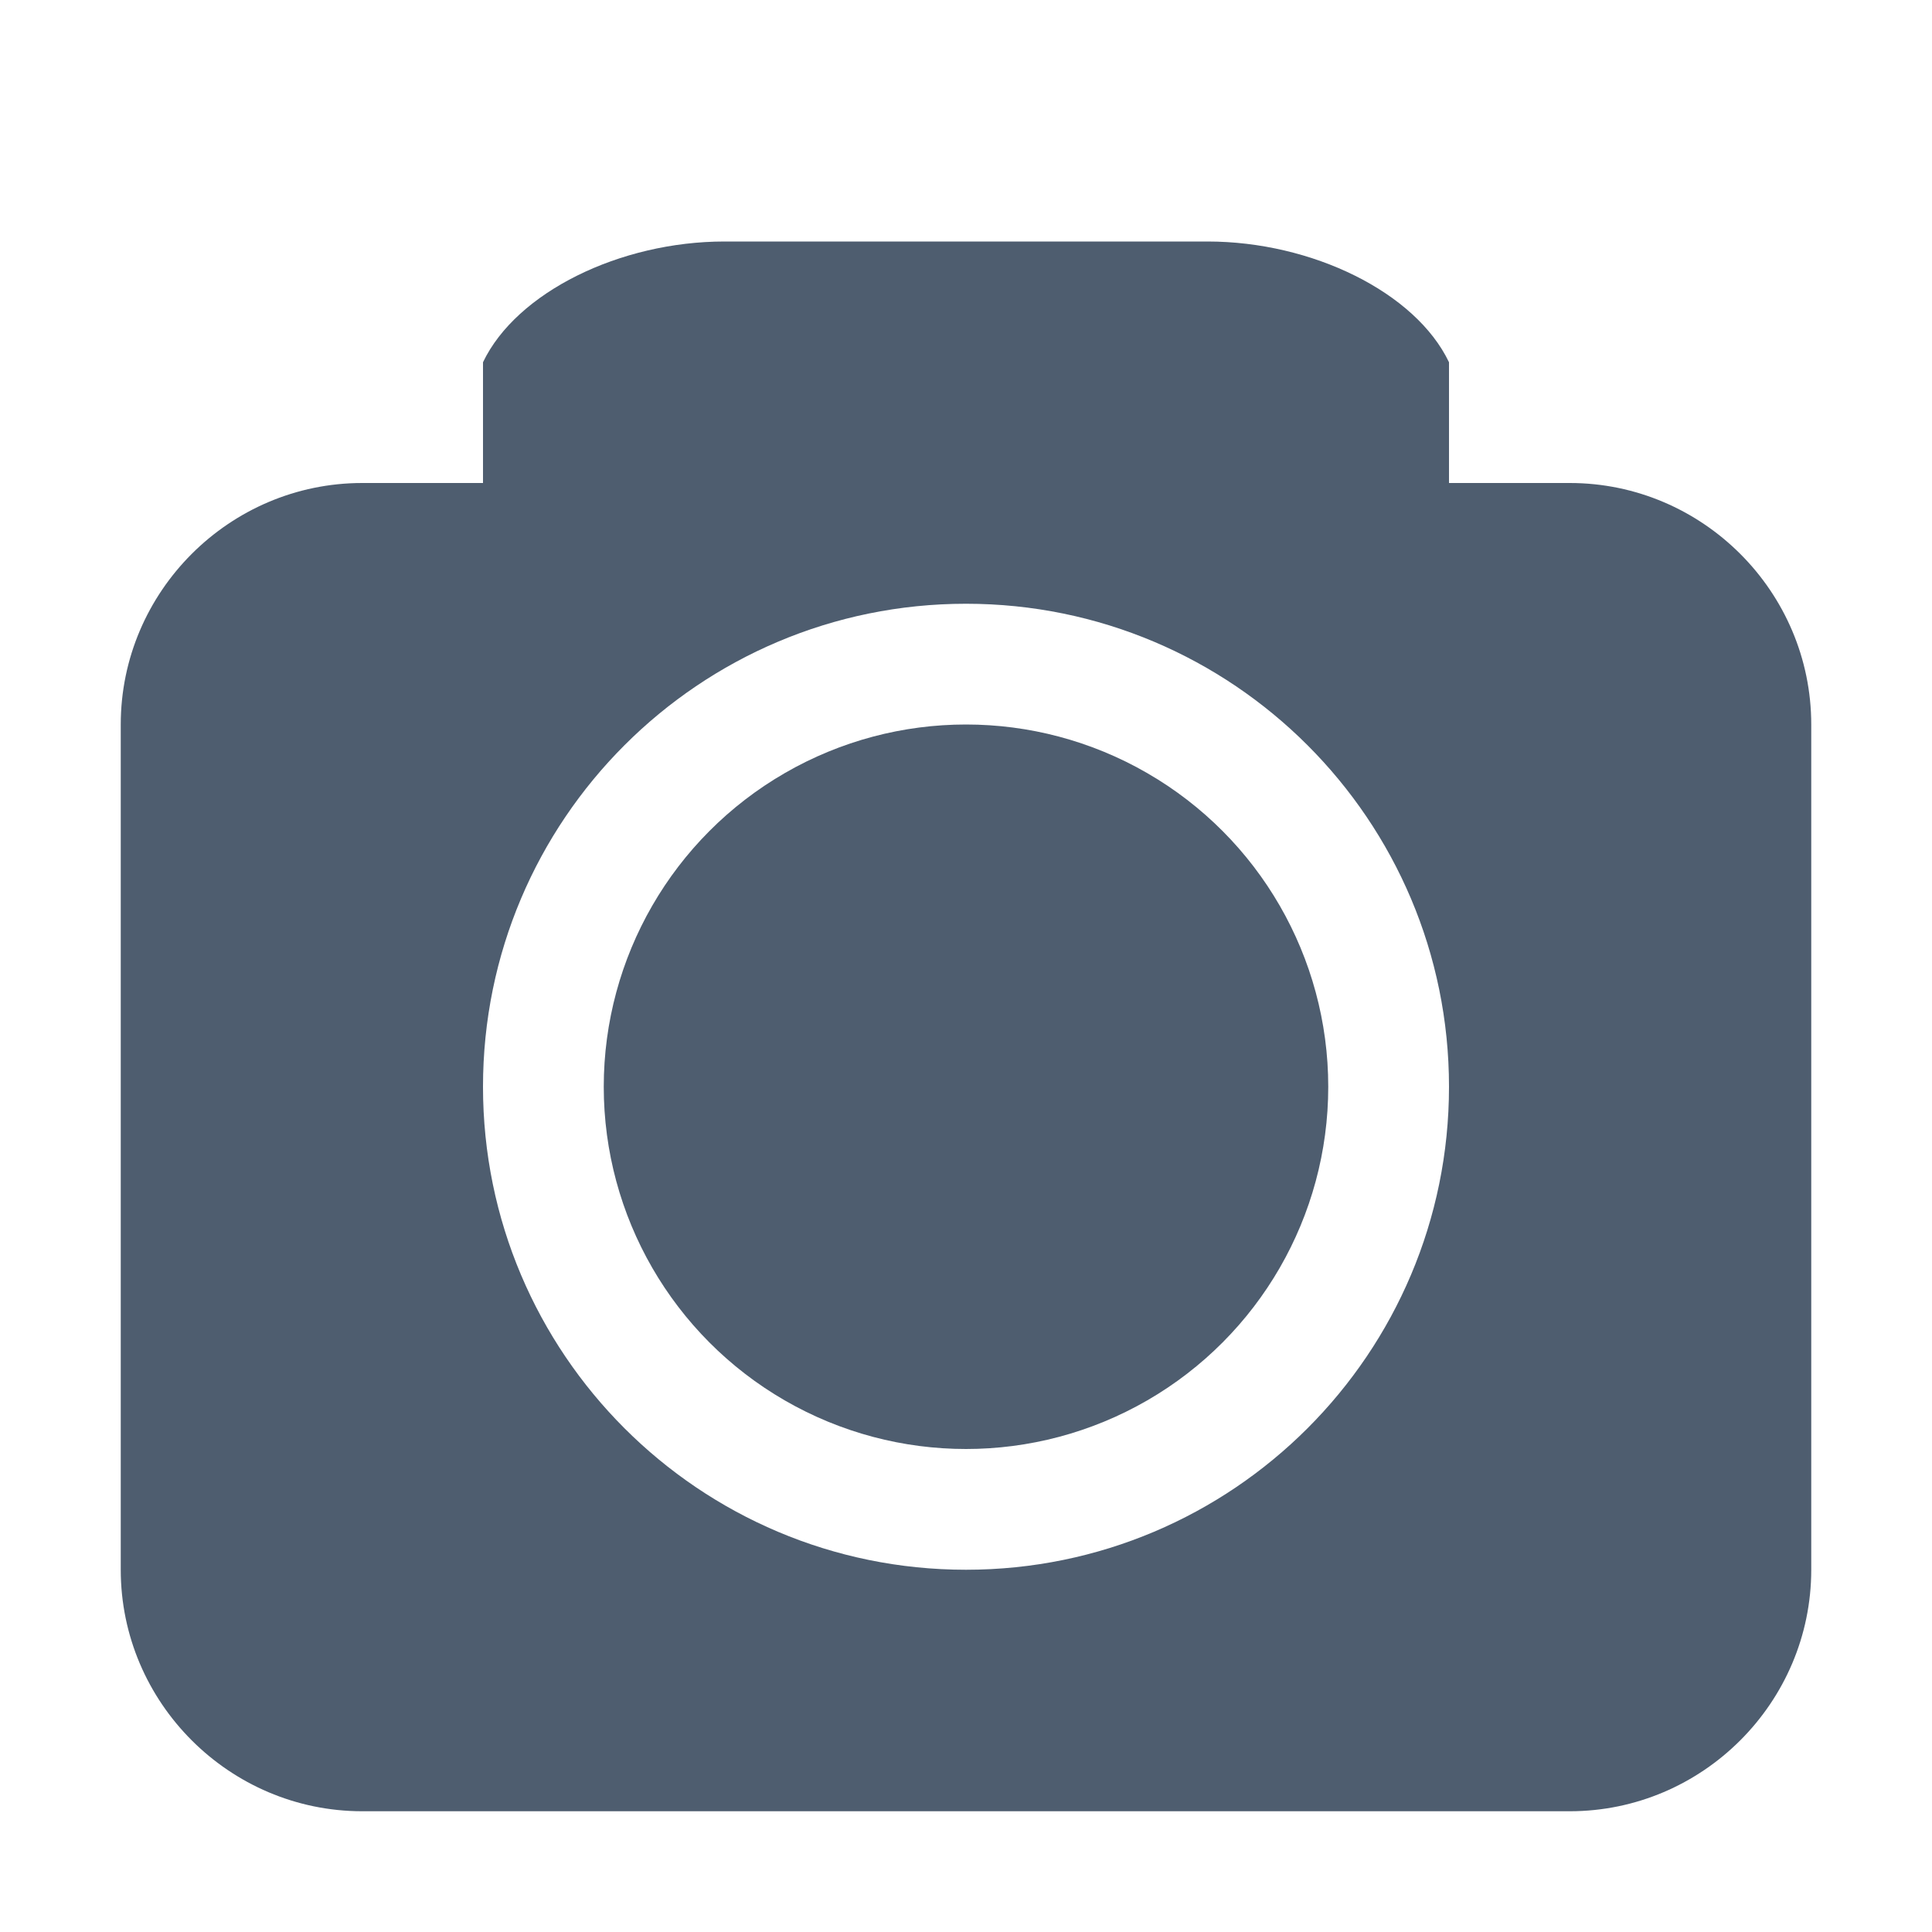 <?xml version="1.0" encoding="iso-8859-1"?>
<!-- Generator: Adobe Illustrator 16.0.3, SVG Export Plug-In . SVG Version: 6.00 Build 0)  -->
<!DOCTYPE svg PUBLIC "-//W3C//DTD SVG 1.1//EN" "http://www.w3.org/Graphics/SVG/1.1/DTD/svg11.dtd">
<svg version="1.1" id="Layer_1" xmlns="http://www.w3.org/2000/svg" xmlns:xlink="http://www.w3.org/1999/xlink" x="0px" y="0px"
	 width="16px" height="16px" viewBox="0 0 16 16" style="enable-background:new 0 0 16 16;" xml:space="preserve">
<style type="text/css">
<![CDATA[
	.st0{fill:#4E5D6F;}
]]>
</style>
<path class="st0" d="M13,4h-1V3c-0.277-0.58-1.135-1-2-1H6C5.135,2,4.277,2.42,4,3v1H3C1.9,4,1,4.9,1,6v7c0,1.1,0.9,2,2,2h10
	c1.1,0,2-0.9,2-2V6C15,4.9,14.1,4,13,4z M8,13c-2.209,0-4-1.791-4-4s1.791-4,4-4s4,1.791,4,4S10.209,13,8,13z"/>
<circle class="st0" cx="8" cy="9" r="3"/>
</svg>
